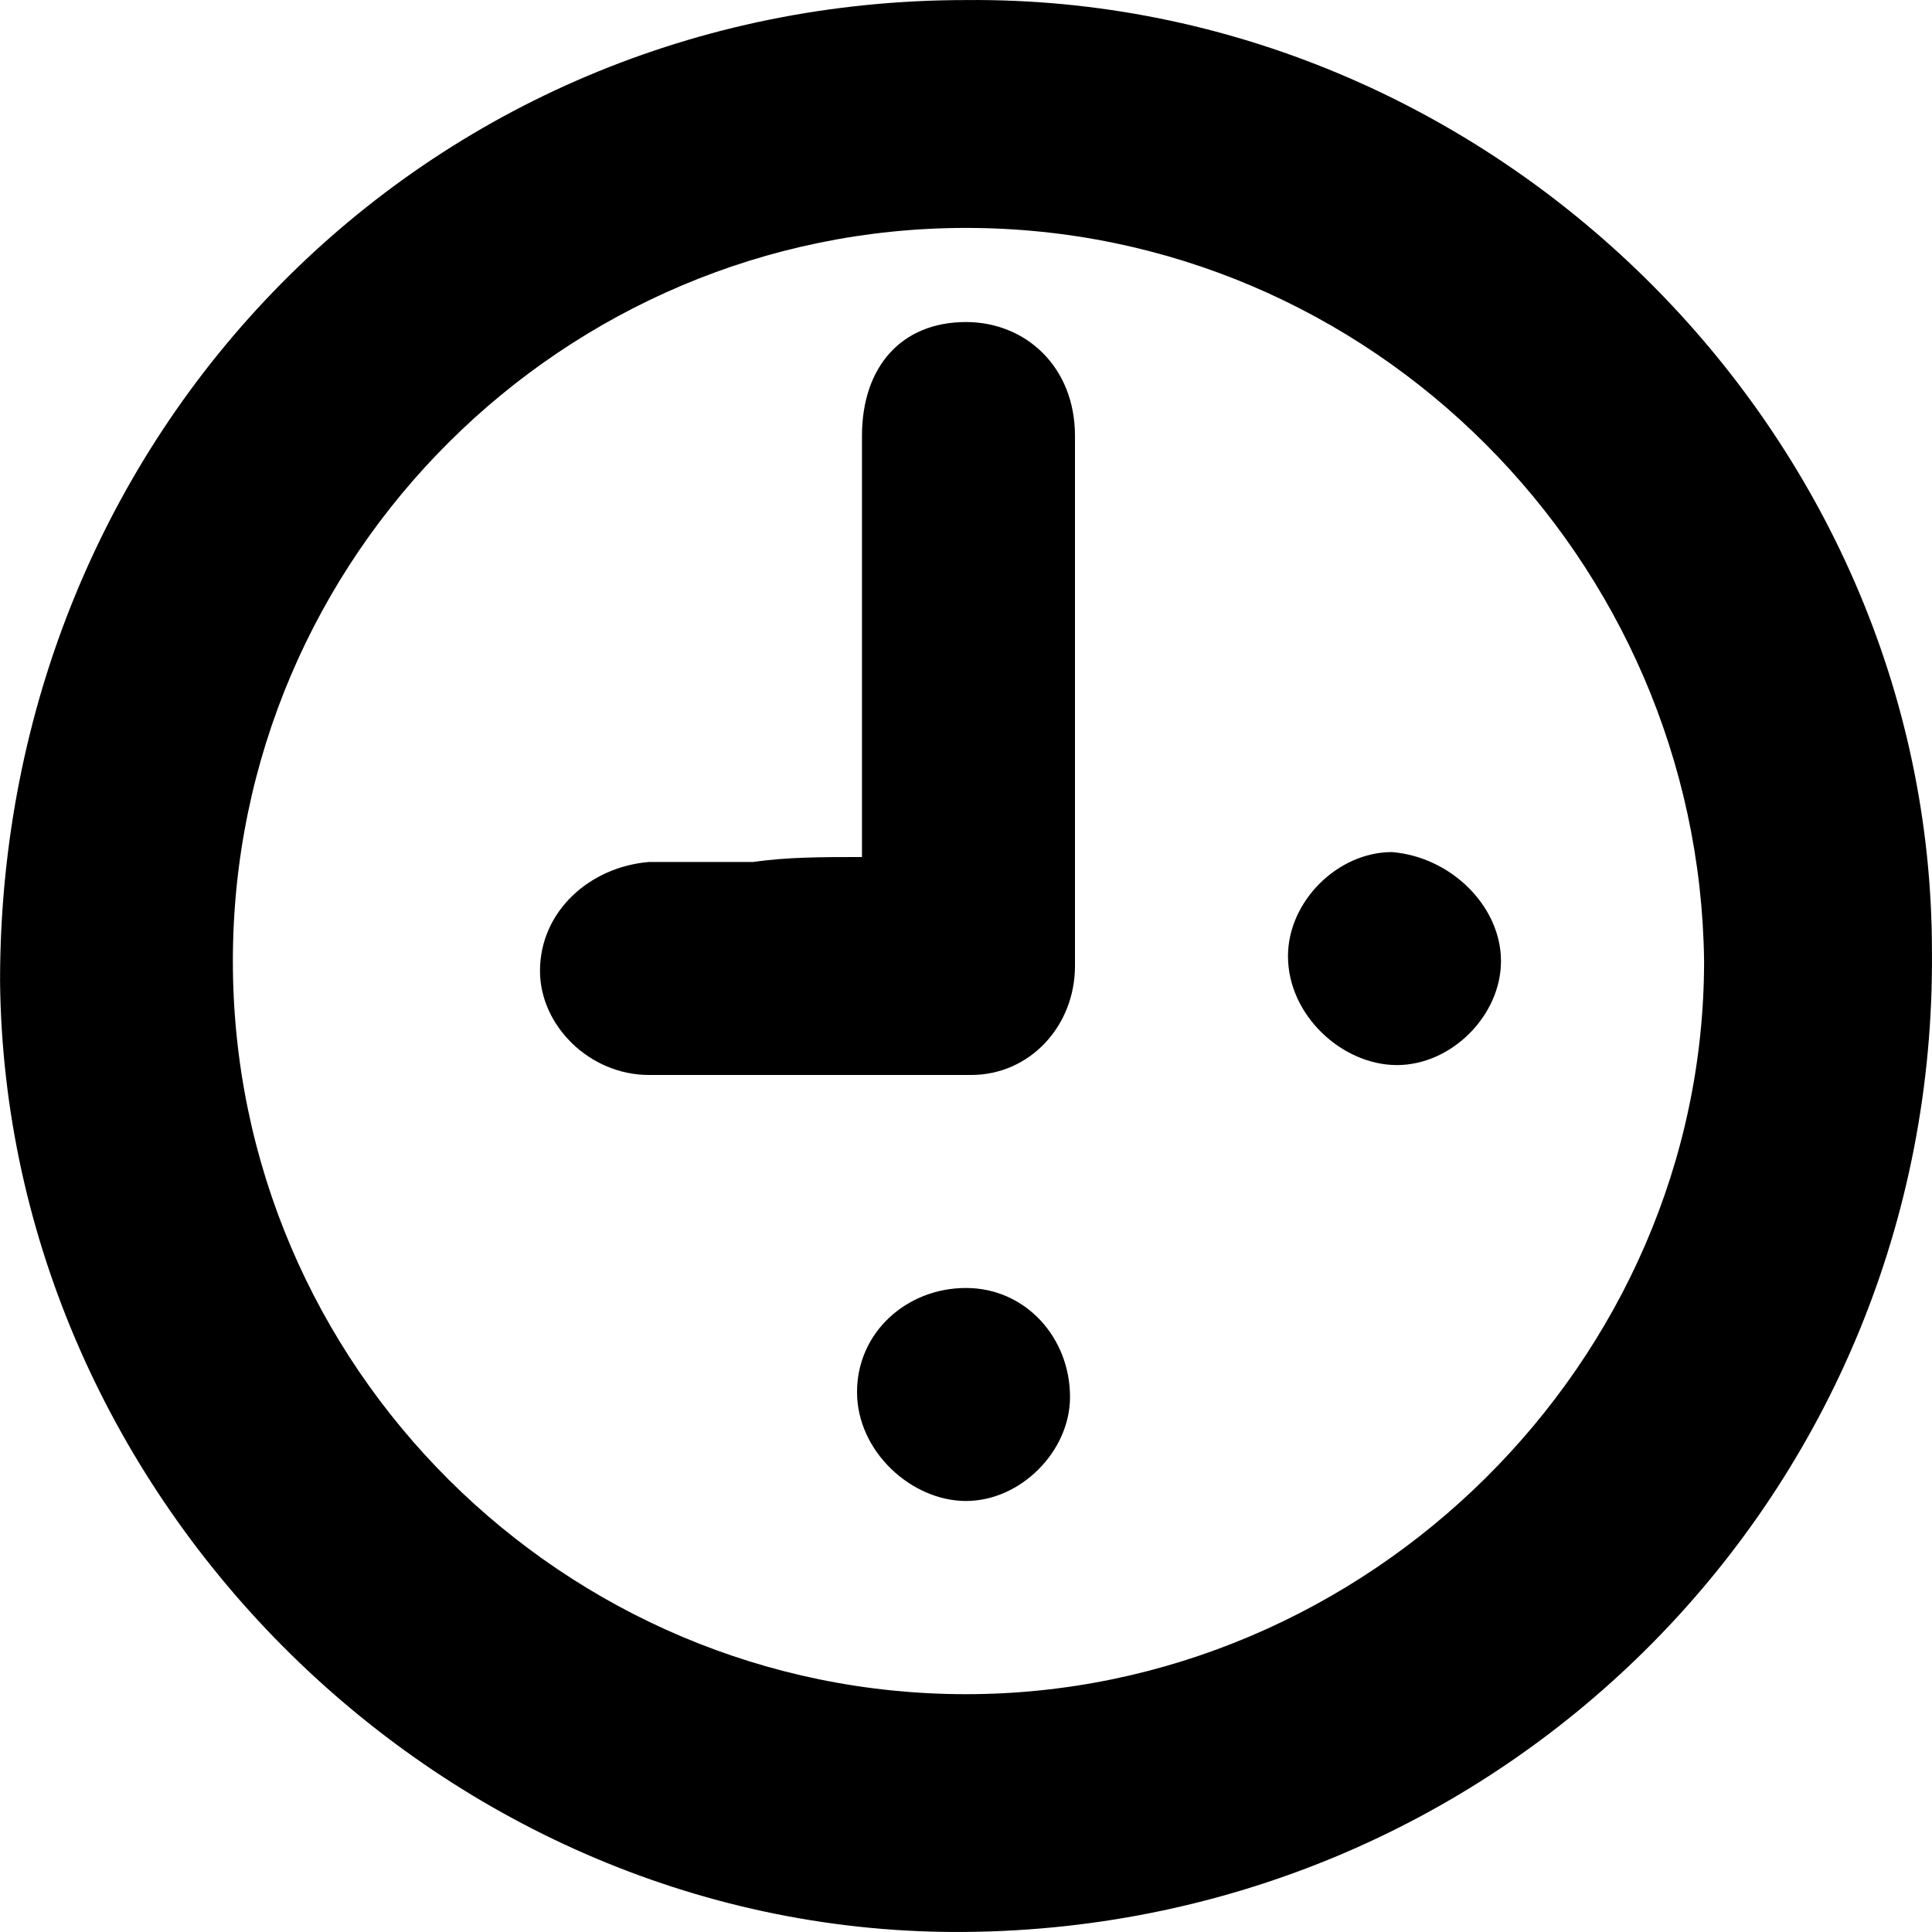 <!-- Generated by IcoMoon.io -->
<svg version="1.1" xmlns="http://www.w3.org/2000/svg" width="32" height="32" viewBox="0 0 32 32">
<title>pm</title>
<path d="M16 0.001c8.697-0.082 15.999 7.138 15.999 15.753 0.082 8.943-7.056 16.163-15.999 16.245-8.615 0.082-15.917-7.138-15.999-15.753 0-9.107 7.056-16.245 15.999-16.245zM16 3.775c-6.646 0-12.143 5.415-12.143 12.143s5.497 12.143 12.143 12.143 12.225-5.497 12.225-12.143c-0.082-6.646-5.497-12.143-12.225-12.143zM14.277 14.195c0-1.313 0-2.543 0-3.692 0-1.067 0-2.133 0-3.282s0.656-1.887 1.723-1.887c0.985 0 1.805 0.738 1.805 1.887 0 2.954 0 5.907 0 8.779 0 0.985-0.738 1.805-1.723 1.805-1.805 0-3.528 0-5.333 0-0.985 0-1.805-0.82-1.805-1.723 0-0.985 0.82-1.723 1.805-1.805 0.574 0 1.149 0 1.723 0 0.574-0.082 1.149-0.082 1.805-0.082zM24.861 15.918c0 0.903-0.82 1.723-1.723 1.723s-1.805-0.82-1.805-1.805c0-0.903 0.82-1.723 1.723-1.723 0.985 0.082 1.805 0.903 1.805 1.805zM17.723 23.138c0 0.903-0.82 1.723-1.723 1.723s-1.805-0.82-1.805-1.805c0-0.985 0.82-1.723 1.805-1.723s1.723 0.82 1.723 1.805z"></path>
</svg>
